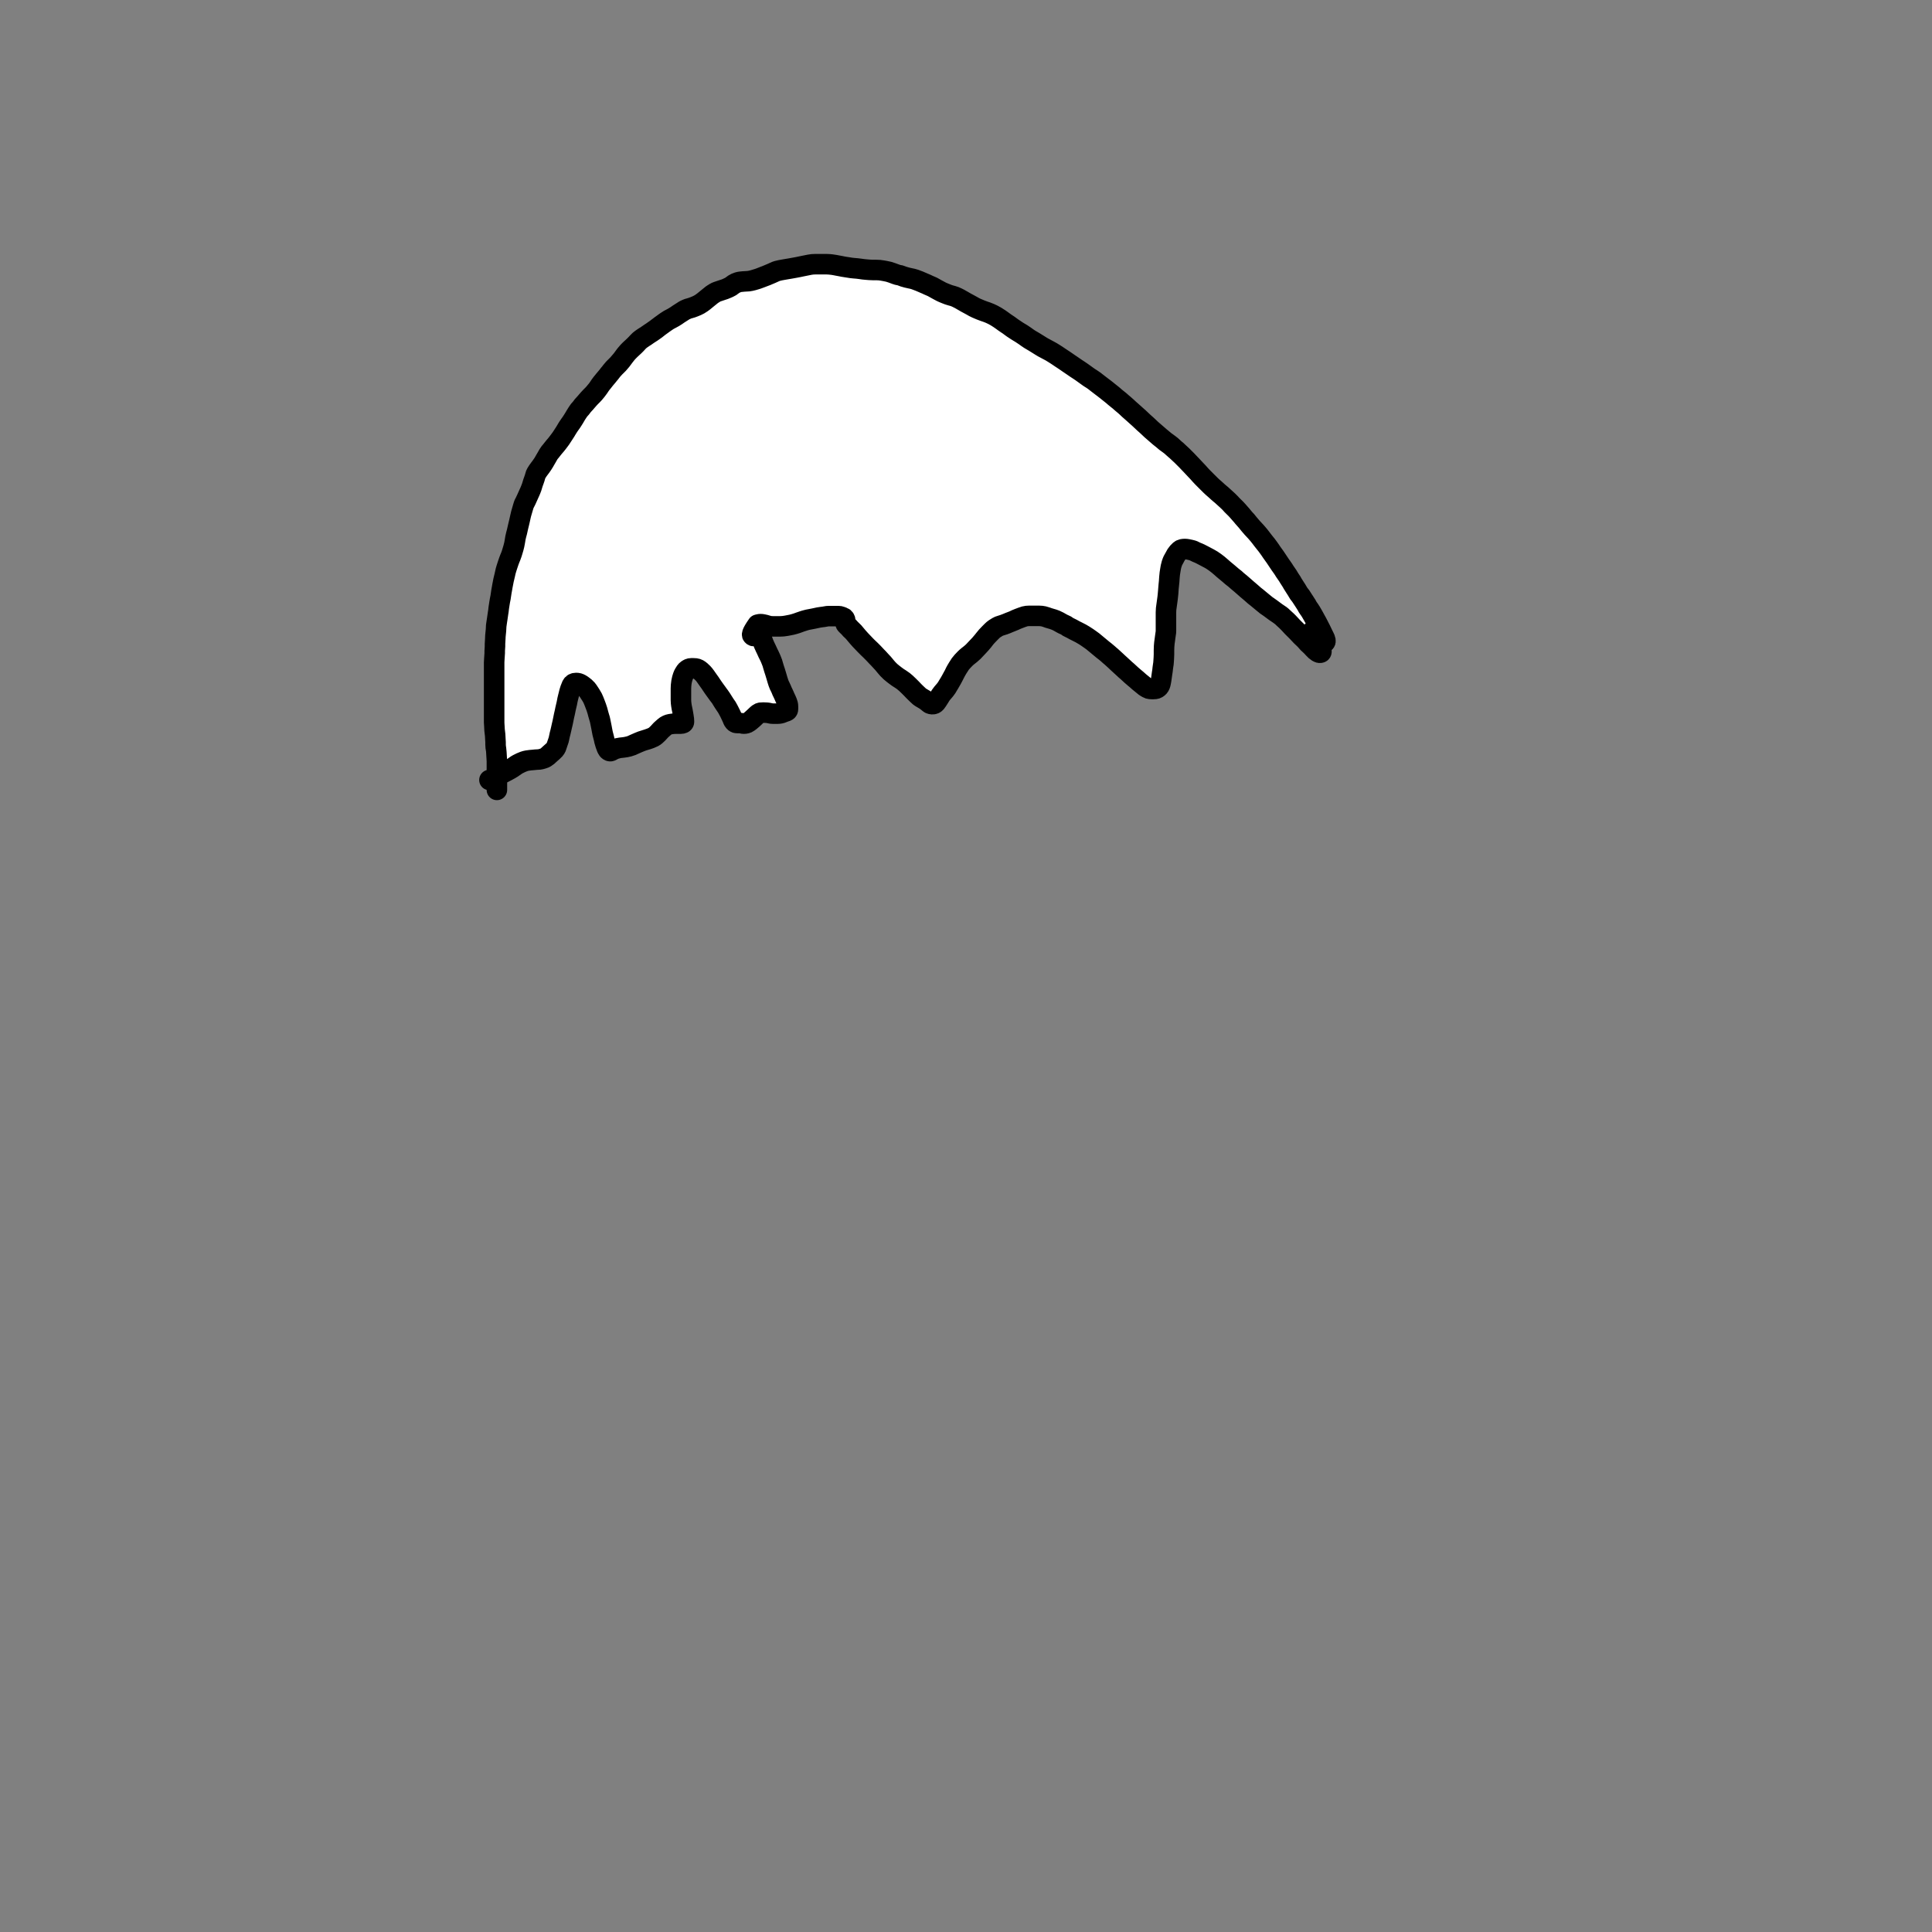 <?xml version="1.0" encoding="UTF-8" standalone="no"?>
<!DOCTYPE svg PUBLIC "-//W3C//DTD SVG 1.1//EN" "http://www.w3.org/Graphics/SVG/1.1/DTD/svg11.dtd">
<svg width="100%" height="100%" viewBox="0 0 160 160" version="1.1" xmlns="http://www.w3.org/2000/svg" xmlns:xlink="http://www.w3.org/1999/xlink" xml:space="preserve" style="fill-rule:evenodd;clip-rule:evenodd;stroke-linecap:round;stroke-linejoin:round;">
    <rect x="0" y="0" width="160" height="160" fill="#808080" stroke="none"/>
    <g id="egg">
        
     <path d="M41.151,65.416 L41.151,63.037 C41.151,62.975 41.147,62.915 41.14,62.854 C41.132,62.794 41.128,62.73 41.128,62.661 C41.128,62.592 41.124,62.523 41.116,62.454 C41.108,62.385 41.104,62.32 41.104,62.258 C41.104,62.197 41.097,62.132 41.084,62.065 C41.07,61.998 41.06,61.929 41.052,61.861 C41.044,61.792 41.04,61.723 41.04,61.654 C41.04,61.585 41.04,61.519 41.04,61.458 C41.04,61.396 41.036,61.332 41.028,61.264 C41.02,61.197 41.017,61.129 41.017,61.06 C41.017,60.991 41.013,60.922 41.005,60.853 C40.997,60.784 40.989,60.719 40.981,60.658 C40.973,60.596 40.966,60.527 40.958,60.451 C40.95,60.375 40.946,60.298 40.946,60.222 C40.946,60.146 40.942,60.078 40.934,60.018 C40.926,59.958 40.923,59.897 40.923,59.835 L40.923,54.859 C40.923,54.79 40.926,54.721 40.934,54.652 C40.942,54.583 40.946,54.519 40.946,54.459 C40.946,54.398 40.95,54.338 40.958,54.276 C40.966,54.215 40.97,54.153 40.97,54.091 C40.97,54.03 40.97,53.969 40.97,53.909 C40.97,53.849 40.973,53.788 40.981,53.726 C40.989,53.665 40.993,53.6 40.993,53.531 C40.993,53.462 40.993,53.393 40.993,53.324 C40.993,53.255 40.997,53.187 41.005,53.119 C41.013,53.052 41.017,52.98 41.017,52.904 C41.017,52.828 41.02,52.747 41.028,52.662 C41.036,52.577 41.044,52.497 41.052,52.42 C41.06,52.344 41.067,52.268 41.075,52.192 C41.083,52.115 41.087,52.039 41.087,51.963 C41.087,51.886 41.094,51.81 41.107,51.734 C41.121,51.658 41.132,51.582 41.14,51.505 C41.147,51.429 41.159,51.353 41.175,51.277 C41.19,51.2 41.202,51.121 41.21,51.037 C41.218,50.953 41.23,50.874 41.245,50.797 C41.261,50.721 41.272,50.645 41.28,50.569 C41.288,50.492 41.296,50.42 41.304,50.351 C41.312,50.282 41.322,50.213 41.336,50.144 C41.35,50.075 41.36,50.007 41.368,49.94 C41.376,49.872 41.388,49.801 41.404,49.724 C41.419,49.648 41.435,49.572 41.45,49.496 C41.466,49.419 41.478,49.343 41.485,49.267 C41.493,49.19 41.505,49.11 41.521,49.025 C41.536,48.94 41.552,48.852 41.568,48.761 C41.583,48.67 41.598,48.586 41.612,48.51 C41.625,48.434 41.64,48.358 41.656,48.282 C41.671,48.206 41.687,48.126 41.703,48.042 C41.718,47.958 41.738,47.878 41.761,47.802 C41.785,47.726 41.804,47.642 41.82,47.549 C41.835,47.457 41.854,47.373 41.876,47.297 C41.897,47.22 41.92,47.144 41.943,47.068 C41.966,46.991 41.99,46.919 42.013,46.85 C42.037,46.781 42.059,46.713 42.081,46.646 C42.102,46.578 42.125,46.514 42.148,46.452 C42.172,46.39 42.195,46.329 42.218,46.267 C42.242,46.206 42.268,46.141 42.298,46.072 C42.327,46.003 42.353,45.93 42.377,45.854 C42.4,45.778 42.424,45.701 42.447,45.625 C42.471,45.549 42.494,45.469 42.518,45.386 C42.541,45.302 42.564,45.215 42.585,45.124 C42.607,45.033 42.625,44.934 42.641,44.827 C42.656,44.72 42.672,44.625 42.688,44.541 C42.703,44.458 42.723,44.374 42.746,44.291 C42.77,44.207 42.792,44.123 42.814,44.038 C42.835,43.953 42.854,43.868 42.87,43.785 C42.885,43.701 42.904,43.618 42.928,43.534 C42.951,43.45 42.971,43.371 42.987,43.295 C43.002,43.218 43.022,43.134 43.045,43.042 C43.069,42.949 43.087,42.865 43.101,42.789 C43.115,42.712 43.133,42.632 43.157,42.549 C43.18,42.465 43.204,42.385 43.227,42.309 C43.251,42.233 43.274,42.153 43.297,42.069 C43.321,41.986 43.343,41.91 43.365,41.841 C43.386,41.772 43.413,41.711 43.444,41.658 C43.475,41.606 43.503,41.552 43.526,41.498 C43.55,41.444 43.58,41.378 43.617,41.302 C43.654,41.226 43.688,41.15 43.72,41.073 C43.751,40.997 43.781,40.929 43.811,40.869 C43.84,40.809 43.866,40.752 43.89,40.697 C43.913,40.643 43.937,40.586 43.96,40.526 C43.984,40.466 44.007,40.405 44.03,40.343 C44.054,40.282 44.072,40.22 44.086,40.159 C44.1,40.097 44.119,40.036 44.142,39.976 C44.165,39.916 44.189,39.851 44.212,39.783 C44.236,39.714 44.259,39.645 44.283,39.576 C44.306,39.507 44.325,39.443 44.338,39.382 C44.352,39.322 44.374,39.265 44.406,39.211 C44.437,39.157 44.475,39.095 44.52,39.026 C44.565,38.957 44.611,38.893 44.658,38.833 C44.705,38.772 44.751,38.712 44.796,38.65 C44.841,38.589 44.887,38.523 44.933,38.454 C44.98,38.386 45.019,38.325 45.048,38.272 C45.077,38.219 45.107,38.166 45.139,38.111 C45.17,38.057 45.201,38.004 45.233,37.951 C45.264,37.898 45.294,37.845 45.324,37.793 C45.353,37.74 45.383,37.686 45.415,37.632 C45.446,37.578 45.48,37.528 45.517,37.482 C45.554,37.437 45.592,37.392 45.631,37.346 C45.67,37.301 45.712,37.247 45.757,37.185 C45.802,37.124 45.848,37.067 45.895,37.014 C45.942,36.961 45.988,36.908 46.033,36.854 C46.078,36.799 46.124,36.742 46.171,36.682 C46.218,36.622 46.264,36.561 46.309,36.499 C46.354,36.438 46.399,36.376 46.446,36.315 C46.493,36.253 46.536,36.189 46.573,36.121 C46.61,36.054 46.652,35.989 46.699,35.928 C46.746,35.866 46.787,35.801 46.825,35.732 C46.862,35.663 46.9,35.599 46.939,35.539 C46.978,35.479 47.016,35.418 47.053,35.356 C47.09,35.294 47.132,35.233 47.179,35.171 C47.226,35.11 47.272,35.045 47.317,34.978 C47.362,34.91 47.404,34.846 47.443,34.784 C47.482,34.723 47.52,34.661 47.558,34.6 C47.595,34.538 47.633,34.473 47.672,34.404 C47.711,34.335 47.749,34.274 47.786,34.221 C47.823,34.169 47.862,34.111 47.901,34.05 C47.94,33.988 47.986,33.931 48.039,33.878 C48.091,33.825 48.141,33.765 48.188,33.696 C48.235,33.627 48.285,33.566 48.338,33.513 C48.39,33.46 48.439,33.407 48.484,33.353 C48.529,33.298 48.575,33.245 48.622,33.192 C48.669,33.139 48.715,33.087 48.76,33.034 C48.805,32.981 48.859,32.924 48.921,32.862 C48.984,32.801 49.037,32.747 49.082,32.702 C49.127,32.656 49.169,32.611 49.208,32.566 C49.247,32.52 49.286,32.474 49.323,32.427 C49.36,32.38 49.398,32.334 49.437,32.288 C49.476,32.243 49.518,32.186 49.563,32.117 C49.608,32.048 49.654,31.979 49.701,31.91 C49.748,31.841 49.79,31.784 49.827,31.739 C49.864,31.693 49.902,31.648 49.941,31.602 C49.98,31.557 50.019,31.508 50.056,31.455 C50.093,31.402 50.135,31.352 50.182,31.305 C50.229,31.258 50.271,31.209 50.308,31.156 C50.345,31.103 50.383,31.054 50.422,31.009 C50.461,30.963 50.5,30.918 50.537,30.872 C50.574,30.827 50.612,30.777 50.651,30.723 C50.69,30.668 50.732,30.619 50.777,30.573 C50.822,30.528 50.864,30.482 50.903,30.437 C50.942,30.391 50.988,30.346 51.041,30.301 C51.094,30.255 51.143,30.205 51.19,30.151 C51.237,30.097 51.283,30.043 51.328,29.991 C51.373,29.938 51.422,29.881 51.475,29.819 C51.528,29.757 51.574,29.696 51.613,29.634 C51.652,29.573 51.694,29.516 51.739,29.463 C51.784,29.41 51.826,29.357 51.865,29.304 C51.904,29.252 51.954,29.194 52.014,29.133 C52.075,29.071 52.132,29.014 52.184,28.961 C52.237,28.909 52.295,28.855 52.357,28.801 C52.42,28.747 52.478,28.693 52.53,28.64 C52.583,28.588 52.636,28.534 52.689,28.48 C52.741,28.426 52.787,28.376 52.827,28.33 C52.866,28.285 52.912,28.239 52.964,28.194 C53.017,28.148 53.071,28.107 53.125,28.069 C53.18,28.03 53.242,27.989 53.31,27.943 C53.379,27.898 53.439,27.86 53.492,27.829 C53.545,27.798 53.595,27.764 53.641,27.725 C53.688,27.687 53.738,27.653 53.791,27.622 C53.844,27.591 53.908,27.549 53.985,27.497 C54.061,27.444 54.125,27.399 54.178,27.361 C54.231,27.322 54.285,27.284 54.34,27.246 C54.394,27.208 54.448,27.166 54.501,27.119 C54.553,27.072 54.61,27.029 54.671,26.991 C54.731,26.953 54.789,26.911 54.844,26.866 C54.898,26.82 54.956,26.778 55.017,26.74 C55.077,26.702 55.138,26.66 55.198,26.615 C55.259,26.57 55.323,26.528 55.392,26.49 C55.46,26.452 55.526,26.417 55.589,26.386 C55.651,26.355 55.72,26.317 55.797,26.272 C55.873,26.227 55.945,26.181 56.014,26.136 C56.082,26.09 56.143,26.048 56.195,26.01 C56.248,25.972 56.302,25.938 56.356,25.907 C56.411,25.876 56.477,25.834 56.553,25.782 C56.629,25.729 56.694,25.691 56.747,25.667 C56.799,25.644 56.852,25.62 56.905,25.597 C56.958,25.573 57.015,25.554 57.078,25.54 C57.14,25.525 57.206,25.506 57.274,25.483 C57.343,25.459 57.415,25.433 57.491,25.403 C57.568,25.374 57.64,25.344 57.708,25.313 C57.777,25.282 57.845,25.248 57.913,25.21 C57.982,25.172 58.047,25.13 58.11,25.084 C58.172,25.039 58.234,24.993 58.295,24.946 C58.355,24.899 58.416,24.849 58.476,24.797 C58.537,24.744 58.597,24.695 58.658,24.649 C58.719,24.604 58.78,24.554 58.843,24.5 C58.905,24.445 58.967,24.399 59.028,24.361 C59.088,24.323 59.149,24.285 59.209,24.247 C59.27,24.209 59.334,24.179 59.403,24.157 C59.471,24.135 59.54,24.112 59.608,24.088 C59.677,24.065 59.746,24.041 59.816,24.018 C59.887,23.994 59.956,23.972 60.025,23.95 C60.093,23.928 60.165,23.898 60.242,23.86 C60.318,23.822 60.382,23.791 60.435,23.767 C60.488,23.744 60.542,23.709 60.596,23.664 C60.651,23.619 60.709,23.577 60.769,23.539 C60.83,23.501 60.887,23.47 60.939,23.446 C60.992,23.423 61.053,23.4 61.121,23.378 C61.19,23.356 61.262,23.341 61.338,23.334 C61.414,23.327 61.494,23.319 61.578,23.31 C61.662,23.301 61.736,23.297 61.798,23.297 C61.861,23.297 61.922,23.293 61.983,23.286 C62.044,23.278 62.108,23.268 62.177,23.253 C62.245,23.238 62.31,23.223 62.37,23.206 C62.431,23.19 62.495,23.171 62.564,23.149 C62.632,23.127 62.705,23.105 62.783,23.081 C62.862,23.058 62.935,23.031 63.003,23 C63.072,22.969 63.148,22.939 63.232,22.91 C63.316,22.88 63.396,22.85 63.473,22.819 C63.549,22.789 63.621,22.758 63.69,22.727 C63.758,22.696 63.83,22.666 63.907,22.635 C63.983,22.604 64.059,22.57 64.135,22.532 C64.211,22.494 64.292,22.463 64.376,22.439 C64.46,22.416 64.54,22.397 64.616,22.382 C64.692,22.367 64.772,22.353 64.856,22.338 C64.94,22.323 65.028,22.308 65.12,22.292 C65.212,22.276 65.304,22.26 65.396,22.246 C65.488,22.231 65.576,22.216 65.66,22.199 C65.744,22.183 65.828,22.168 65.912,22.153 C65.996,22.139 66.072,22.124 66.141,22.109 C66.209,22.095 66.281,22.079 66.358,22.063 C66.434,22.047 66.51,22.032 66.586,22.017 C66.663,22.002 66.739,21.987 66.815,21.971 C66.891,21.955 66.967,21.939 67.044,21.925 C67.12,21.91 67.196,21.899 67.272,21.891 C67.349,21.884 67.429,21.88 67.513,21.88 L68.457,21.88 C68.541,21.88 68.617,21.884 68.686,21.891 C68.754,21.899 68.826,21.906 68.903,21.914 C68.979,21.921 69.055,21.933 69.131,21.949 C69.208,21.965 69.288,21.98 69.372,21.995 C69.456,22.01 69.536,22.024 69.612,22.039 C69.688,22.054 69.765,22.069 69.841,22.085 C69.917,22.101 69.989,22.113 70.058,22.12 C70.126,22.128 70.199,22.139 70.275,22.153 C70.351,22.168 70.423,22.18 70.492,22.188 C70.56,22.197 70.64,22.205 70.732,22.213 C70.824,22.22 70.912,22.227 70.996,22.235 C71.08,22.242 71.164,22.253 71.248,22.267 C71.332,22.282 71.416,22.294 71.5,22.303 C71.584,22.312 71.668,22.32 71.752,22.327 C71.836,22.334 71.924,22.342 72.016,22.349 C72.108,22.356 72.2,22.36 72.292,22.36 C72.384,22.36 72.476,22.36 72.568,22.36 C72.659,22.36 72.747,22.364 72.831,22.371 C72.915,22.378 72.999,22.39 73.084,22.406 C73.168,22.422 73.252,22.438 73.336,22.452 C73.42,22.467 73.508,22.486 73.6,22.509 C73.691,22.533 73.787,22.564 73.887,22.602 C73.987,22.64 74.089,22.678 74.195,22.716 C74.3,22.754 74.384,22.777 74.447,22.785 C74.51,22.792 74.567,22.807 74.62,22.83 C74.673,22.854 74.745,22.88 74.837,22.91 C74.929,22.939 75.021,22.965 75.113,22.989 C75.204,23.012 75.289,23.031 75.365,23.046 C75.441,23.061 75.513,23.076 75.582,23.092 C75.65,23.108 75.714,23.127 75.775,23.149 C75.836,23.171 75.896,23.194 75.957,23.218 C76.017,23.241 76.079,23.265 76.142,23.288 C76.204,23.312 76.266,23.338 76.326,23.367 C76.387,23.396 76.447,23.423 76.508,23.446 C76.569,23.47 76.633,23.497 76.702,23.528 C76.77,23.558 76.836,23.589 76.898,23.62 C76.961,23.651 77.03,23.681 77.106,23.71 C77.183,23.74 77.259,23.778 77.335,23.824 C77.411,23.871 77.487,23.914 77.563,23.952 C77.64,23.99 77.724,24.036 77.816,24.088 C77.908,24.141 78,24.187 78.092,24.225 C78.183,24.263 78.267,24.297 78.343,24.328 C78.42,24.359 78.488,24.385 78.549,24.407 C78.609,24.429 78.67,24.448 78.731,24.464 C78.791,24.481 78.849,24.496 78.904,24.511 C78.958,24.525 79.016,24.544 79.077,24.568 C79.137,24.591 79.198,24.618 79.258,24.649 C79.319,24.68 79.387,24.714 79.464,24.752 C79.54,24.791 79.62,24.836 79.704,24.889 C79.788,24.942 79.88,24.995 79.98,25.049 C80.079,25.104 80.179,25.157 80.279,25.21 C80.378,25.263 80.455,25.304 80.507,25.335 C80.56,25.366 80.614,25.397 80.669,25.428 C80.723,25.458 80.777,25.485 80.83,25.507 C80.883,25.529 80.936,25.551 80.988,25.575 C81.041,25.598 81.113,25.629 81.205,25.667 C81.297,25.705 81.389,25.74 81.481,25.771 C81.573,25.801 81.661,25.831 81.745,25.861 C81.829,25.89 81.913,25.924 81.997,25.962 C82.081,26 82.161,26.038 82.237,26.076 C82.314,26.114 82.398,26.161 82.489,26.215 C82.581,26.269 82.677,26.331 82.777,26.399 C82.877,26.468 82.953,26.522 83.006,26.56 C83.058,26.598 83.115,26.64 83.176,26.685 C83.236,26.731 83.298,26.773 83.36,26.811 C83.423,26.849 83.481,26.887 83.533,26.925 C83.586,26.963 83.643,27.005 83.703,27.051 C83.764,27.096 83.822,27.138 83.876,27.176 C83.931,27.214 83.989,27.252 84.049,27.29 C84.11,27.328 84.167,27.366 84.219,27.404 C84.272,27.443 84.329,27.477 84.389,27.508 C84.45,27.539 84.508,27.573 84.562,27.611 C84.617,27.649 84.675,27.687 84.735,27.725 C84.796,27.764 84.853,27.802 84.905,27.84 C84.958,27.878 85.016,27.92 85.078,27.965 C85.141,28.011 85.202,28.052 85.263,28.09 C85.324,28.129 85.388,28.167 85.457,28.205 C85.525,28.243 85.589,28.281 85.65,28.319 C85.711,28.357 85.772,28.396 85.835,28.434 C85.897,28.472 85.959,28.51 86.019,28.548 C86.08,28.586 86.141,28.624 86.201,28.662 C86.262,28.7 86.32,28.735 86.374,28.766 C86.429,28.796 86.487,28.827 86.547,28.858 C86.608,28.889 86.664,28.92 86.717,28.95 C86.77,28.981 86.827,29.011 86.887,29.04 C86.948,29.07 87.01,29.103 87.072,29.142 C87.135,29.18 87.196,29.218 87.257,29.256 C87.317,29.294 87.378,29.332 87.439,29.371 C87.499,29.409 87.564,29.451 87.632,29.498 C87.7,29.545 87.769,29.591 87.837,29.637 C87.906,29.682 87.975,29.727 88.045,29.773 C88.116,29.818 88.189,29.868 88.266,29.922 C88.342,29.977 88.414,30.026 88.482,30.072 C88.551,30.117 88.623,30.167 88.699,30.219 C88.776,30.272 88.848,30.321 88.916,30.367 C88.985,30.412 89.057,30.462 89.133,30.516 C89.21,30.57 89.286,30.62 89.362,30.665 C89.438,30.711 89.51,30.76 89.579,30.813 C89.647,30.866 89.717,30.916 89.787,30.962 C89.857,31.009 89.927,31.059 89.995,31.112 C90.064,31.165 90.132,31.214 90.201,31.259 C90.269,31.305 90.341,31.35 90.418,31.396 C90.494,31.441 90.566,31.491 90.635,31.545 C90.703,31.599 90.771,31.653 90.84,31.706 C90.908,31.758 90.977,31.812 91.048,31.866 C91.118,31.921 91.184,31.97 91.244,32.016 C91.305,32.061 91.369,32.11 91.438,32.163 C91.506,32.216 91.571,32.266 91.631,32.313 C91.692,32.36 91.753,32.409 91.816,32.462 C91.879,32.515 91.94,32.564 92.001,32.609 C92.061,32.655 92.118,32.7 92.171,32.746 C92.223,32.791 92.28,32.841 92.341,32.895 C92.401,32.95 92.463,32.999 92.526,33.045 C92.588,33.09 92.65,33.139 92.71,33.192 C92.771,33.245 92.835,33.302 92.904,33.364 C92.972,33.425 93.041,33.483 93.109,33.535 C93.177,33.588 93.242,33.645 93.303,33.707 C93.363,33.768 93.429,33.83 93.499,33.892 C93.569,33.953 93.639,34.014 93.707,34.074 C93.776,34.134 93.848,34.199 93.924,34.268 C94,34.336 94.073,34.402 94.141,34.463 C94.209,34.525 94.274,34.582 94.335,34.635 C94.395,34.688 94.464,34.752 94.54,34.828 C94.616,34.904 94.685,34.97 94.748,35.024 C94.811,35.078 94.88,35.139 94.956,35.207 C95.032,35.274 95.101,35.338 95.162,35.4 C95.222,35.462 95.283,35.519 95.343,35.572 C95.404,35.624 95.465,35.678 95.528,35.732 C95.591,35.786 95.652,35.84 95.713,35.893 C95.773,35.945 95.83,35.994 95.883,36.04 C95.936,36.085 95.988,36.132 96.041,36.178 C96.094,36.225 96.147,36.268 96.202,36.306 C96.257,36.344 96.307,36.386 96.352,36.431 C96.397,36.477 96.447,36.519 96.501,36.557 C96.556,36.595 96.614,36.637 96.674,36.682 C96.735,36.728 96.791,36.769 96.844,36.807 C96.897,36.845 96.951,36.887 97.006,36.933 C97.06,36.978 97.114,37.028 97.167,37.082 C97.22,37.136 97.276,37.186 97.337,37.232 C97.398,37.277 97.458,37.331 97.519,37.392 C97.579,37.454 97.641,37.511 97.703,37.564 C97.766,37.617 97.828,37.674 97.888,37.735 C97.949,37.797 98.009,37.858 98.07,37.918 C98.131,37.978 98.195,38.042 98.264,38.111 C98.332,38.18 98.397,38.249 98.46,38.318 C98.523,38.387 98.584,38.451 98.645,38.511 C98.705,38.572 98.77,38.64 98.838,38.716 C98.906,38.792 98.975,38.865 99.043,38.934 C99.112,39.003 99.173,39.068 99.228,39.129 C99.283,39.191 99.34,39.256 99.401,39.325 C99.462,39.394 99.522,39.459 99.583,39.519 C99.643,39.579 99.704,39.64 99.764,39.701 C99.825,39.763 99.887,39.824 99.949,39.886 C100.012,39.947 100.069,40.005 100.122,40.057 C100.175,40.11 100.228,40.163 100.281,40.216 C100.334,40.269 100.387,40.318 100.442,40.365 C100.497,40.412 100.55,40.458 100.603,40.504 C100.656,40.549 100.706,40.595 100.753,40.64 C100.8,40.686 100.846,40.727 100.89,40.765 C100.935,40.804 100.98,40.842 101.025,40.88 C101.07,40.918 101.116,40.956 101.163,40.994 C101.21,41.032 101.256,41.074 101.301,41.12 C101.346,41.165 101.392,41.207 101.439,41.245 C101.486,41.283 101.532,41.325 101.576,41.37 C101.622,41.416 101.671,41.462 101.726,41.509 C101.781,41.556 101.831,41.606 101.876,41.658 C101.921,41.711 101.969,41.765 102.022,41.819 C102.075,41.873 102.129,41.927 102.184,41.98 C102.238,42.032 102.292,42.085 102.345,42.138 C102.397,42.191 102.45,42.248 102.503,42.309 C102.556,42.371 102.61,42.432 102.664,42.494 C102.719,42.556 102.773,42.616 102.826,42.677 C102.879,42.737 102.931,42.801 102.984,42.87 C103.037,42.939 103.09,43 103.145,43.053 C103.2,43.105 103.25,43.162 103.295,43.224 C103.34,43.286 103.386,43.343 103.433,43.395 C103.479,43.448 103.525,43.502 103.57,43.556 C103.615,43.61 103.661,43.664 103.708,43.716 C103.755,43.769 103.801,43.818 103.846,43.864 C103.891,43.909 103.951,43.975 104.028,44.06 C104.104,44.145 104.176,44.229 104.245,44.313 C104.313,44.396 104.367,44.464 104.406,44.517 C104.445,44.57 104.483,44.62 104.52,44.667 C104.557,44.714 104.595,44.763 104.635,44.816 C104.674,44.869 104.716,44.922 104.761,44.974 C104.806,45.027 104.852,45.084 104.899,45.146 C104.945,45.207 104.991,45.269 105.036,45.331 C105.081,45.392 105.127,45.457 105.174,45.524 C105.221,45.592 105.267,45.66 105.312,45.729 C105.357,45.797 105.406,45.866 105.459,45.935 C105.511,46.004 105.561,46.073 105.608,46.142 C105.655,46.211 105.701,46.28 105.746,46.349 C105.791,46.418 105.837,46.487 105.884,46.556 C105.931,46.624 105.977,46.693 106.021,46.76 C106.066,46.827 106.112,46.892 106.159,46.954 C106.206,47.015 106.248,47.077 106.286,47.138 C106.323,47.2 106.361,47.261 106.4,47.321 C106.439,47.381 106.481,47.442 106.526,47.503 C106.571,47.565 106.613,47.626 106.652,47.686 C106.691,47.746 106.725,47.803 106.754,47.857 C106.784,47.912 106.818,47.965 106.857,48.018 C106.896,48.071 106.931,48.124 106.963,48.178 C106.994,48.233 107.024,48.286 107.053,48.339 C107.083,48.392 107.128,48.463 107.189,48.554 C107.249,48.645 107.311,48.741 107.373,48.84 C107.436,48.94 107.482,49.017 107.511,49.071 C107.54,49.125 107.574,49.175 107.614,49.221 C107.653,49.266 107.691,49.315 107.728,49.368 C107.765,49.421 107.799,49.474 107.831,49.528 C107.862,49.583 107.897,49.636 107.936,49.689 C107.975,49.742 108.009,49.795 108.039,49.847 C108.068,49.9 108.102,49.954 108.141,50.008 C108.181,50.062 108.215,50.119 108.244,50.179 C108.273,50.24 108.307,50.297 108.347,50.351 C108.386,50.405 108.424,50.459 108.461,50.512 C108.498,50.564 108.532,50.618 108.564,50.672 C108.595,50.726 108.626,50.78 108.657,50.833 C108.689,50.885 108.719,50.938 108.748,50.991 C108.777,51.044 108.816,51.113 108.863,51.198 C108.91,51.283 108.952,51.36 108.989,51.428 C109.026,51.497 109.06,51.558 109.091,51.611 C109.123,51.664 109.15,51.716 109.173,51.769 C109.197,51.822 109.223,51.876 109.252,51.93 C109.282,51.984 109.312,52.041 109.343,52.101 C109.375,52.161 109.406,52.226 109.437,52.295 C109.468,52.364 109.503,52.436 109.54,52.513 C109.577,52.589 109.611,52.658 109.643,52.719 C109.674,52.781 109.704,52.846 109.734,52.915 C109.763,52.984 109.773,53.052 109.766,53.119 C109.758,53.187 109.693,53.229 109.572,53.247 C108.573,52.218 108.66,52.241 108.713,52.286 C108.766,52.332 108.808,52.384 108.839,52.444 C108.87,52.505 108.906,52.565 108.945,52.627 C108.984,52.688 109.026,52.754 109.071,52.823 C109.116,52.891 109.158,52.96 109.197,53.029 C109.236,53.098 109.27,53.163 109.299,53.223 C109.329,53.283 109.347,53.344 109.355,53.405 C109.363,53.467 109.375,53.529 109.39,53.59 C109.406,53.652 109.418,53.712 109.426,53.773 C109.433,53.833 109.437,53.894 109.437,53.955 C109.437,54.017 109.403,54.051 109.335,54.058 C109.266,54.066 109.197,54.047 109.126,54.001 C109.056,53.956 108.995,53.91 108.942,53.865 C108.889,53.819 108.836,53.766 108.783,53.705 C108.731,53.643 108.666,53.574 108.59,53.498 C108.514,53.422 108.452,53.364 108.405,53.326 C108.358,53.288 108.312,53.242 108.268,53.188 C108.223,53.133 108.173,53.076 108.118,53.016 C108.063,52.956 108.005,52.899 107.945,52.845 C107.884,52.79 107.82,52.729 107.752,52.662 C107.683,52.595 107.623,52.53 107.57,52.469 C107.517,52.407 107.459,52.345 107.397,52.284 C107.334,52.222 107.272,52.161 107.212,52.101 C107.151,52.041 107.091,51.98 107.03,51.919 C106.969,51.857 106.913,51.796 106.86,51.736 C106.807,51.676 106.753,51.619 106.699,51.565 C106.644,51.511 106.59,51.457 106.537,51.404 C106.485,51.351 106.431,51.302 106.376,51.257 C106.322,51.211 106.272,51.165 106.227,51.118 C106.182,51.071 106.113,51.013 106.021,50.945 C105.93,50.876 105.857,50.827 105.804,50.797 C105.752,50.768 105.702,50.734 105.655,50.696 C105.608,50.658 105.536,50.605 105.438,50.536 C105.34,50.467 105.268,50.413 105.221,50.375 C105.174,50.337 105.12,50.299 105.06,50.261 C104.999,50.223 104.939,50.181 104.878,50.136 C104.817,50.09 104.756,50.04 104.693,49.986 C104.631,49.932 104.565,49.878 104.497,49.825 C104.428,49.772 104.364,49.719 104.303,49.665 C104.243,49.611 104.178,49.557 104.11,49.504 C104.042,49.451 103.969,49.394 103.893,49.333 C103.817,49.271 103.747,49.21 103.685,49.15 C103.622,49.09 103.557,49.033 103.488,48.979 C103.42,48.924 103.351,48.867 103.283,48.807 C103.215,48.747 103.15,48.69 103.089,48.636 C103.029,48.582 102.967,48.528 102.905,48.475 C102.842,48.423 102.781,48.369 102.72,48.315 C102.659,48.26 102.599,48.211 102.538,48.165 C102.478,48.12 102.421,48.071 102.368,48.018 C102.315,47.965 102.258,47.916 102.195,47.871 C102.133,47.825 102.079,47.783 102.034,47.745 C101.989,47.707 101.94,47.665 101.887,47.618 C101.835,47.571 101.785,47.528 101.738,47.49 C101.691,47.452 101.645,47.414 101.6,47.376 C101.555,47.338 101.509,47.299 101.462,47.261 C101.415,47.223 101.369,47.185 101.325,47.147 C101.28,47.109 101.215,47.052 101.131,46.975 C101.047,46.899 100.963,46.827 100.879,46.76 C100.795,46.693 100.711,46.628 100.627,46.567 C100.543,46.505 100.459,46.447 100.374,46.393 C100.29,46.339 100.21,46.292 100.134,46.254 C100.058,46.216 99.986,46.178 99.917,46.14 C99.849,46.102 99.776,46.064 99.7,46.025 C99.624,45.987 99.551,45.949 99.48,45.911 C99.41,45.873 99.34,45.839 99.272,45.81 C99.204,45.781 99.139,45.754 99.078,45.731 C99.018,45.707 98.961,45.68 98.908,45.649 C98.856,45.619 98.802,45.596 98.747,45.581 C98.692,45.567 98.631,45.551 98.563,45.535 C98.494,45.519 98.422,45.504 98.345,45.489 C98.269,45.474 98.193,45.467 98.117,45.467 C98.041,45.467 97.968,45.474 97.9,45.489 C97.832,45.504 97.77,45.534 97.715,45.581 C97.661,45.628 97.607,45.682 97.554,45.742 C97.501,45.802 97.452,45.866 97.407,45.935 C97.362,46.004 97.328,46.065 97.305,46.118 C97.281,46.171 97.246,46.236 97.199,46.314 C97.152,46.391 97.118,46.46 97.096,46.52 C97.075,46.58 97.053,46.645 97.029,46.714 C97.006,46.783 96.986,46.859 96.97,46.943 C96.955,47.026 96.939,47.114 96.924,47.206 C96.908,47.299 96.893,47.394 96.879,47.492 C96.866,47.59 96.855,47.697 96.847,47.811 C96.839,47.925 96.832,48.04 96.824,48.154 C96.816,48.269 96.804,48.383 96.789,48.497 C96.773,48.612 96.765,48.7 96.765,48.761 C96.765,48.823 96.761,48.884 96.753,48.946 C96.746,49.007 96.738,49.095 96.73,49.21 C96.722,49.324 96.711,49.434 96.695,49.539 C96.679,49.645 96.664,49.759 96.648,49.883 C96.632,50.006 96.618,50.113 96.604,50.204 C96.59,50.294 96.579,50.374 96.572,50.443 C96.564,50.512 96.56,50.604 96.56,50.718 L96.56,52.262 C96.56,52.324 96.552,52.396 96.537,52.479 C96.521,52.563 96.509,52.647 96.501,52.73 C96.494,52.814 96.482,52.902 96.466,52.994 C96.45,53.086 96.439,53.171 96.431,53.247 C96.423,53.323 96.415,53.415 96.407,53.522 C96.4,53.629 96.396,53.74 96.396,53.854 C96.396,53.968 96.396,54.078 96.396,54.184 C96.396,54.289 96.392,54.396 96.384,54.502 C96.376,54.61 96.369,54.713 96.363,54.813 C96.358,54.912 96.347,55.004 96.331,55.088 C96.316,55.171 96.304,55.251 96.296,55.327 C96.288,55.403 96.28,55.476 96.273,55.545 C96.265,55.614 96.253,55.69 96.237,55.774 C96.222,55.857 96.21,55.941 96.202,56.024 C96.194,56.108 96.183,56.192 96.167,56.277 C96.152,56.362 96.137,56.443 96.123,56.519 C96.109,56.595 96.091,56.664 96.067,56.724 C96.044,56.784 96.013,56.837 95.974,56.882 C95.934,56.927 95.889,56.965 95.836,56.996 C95.783,57.027 95.726,57.046 95.666,57.053 C95.605,57.061 95.537,57.064 95.46,57.064 C95.384,57.064 95.311,57.061 95.241,57.053 C95.17,57.046 95.109,57.027 95.056,56.996 C95.003,56.965 94.95,56.935 94.897,56.906 C94.845,56.877 94.788,56.835 94.727,56.781 C94.667,56.727 94.605,56.677 94.543,56.631 C94.48,56.586 94.415,56.532 94.346,56.471 C94.278,56.409 94.209,56.348 94.141,56.288 C94.073,56.228 94,56.167 93.924,56.106 C93.848,56.044 93.768,55.975 93.684,55.899 C93.6,55.823 93.534,55.762 93.487,55.717 C93.44,55.671 93.394,55.629 93.35,55.591 C93.305,55.553 93.256,55.511 93.203,55.466 C93.15,55.42 93.096,55.371 93.042,55.316 C92.987,55.262 92.933,55.212 92.88,55.167 C92.827,55.121 92.778,55.076 92.731,55.03 C92.684,54.985 92.634,54.939 92.581,54.894 C92.529,54.849 92.48,54.802 92.435,54.755 C92.39,54.708 92.344,54.666 92.297,54.628 C92.25,54.59 92.204,54.548 92.159,54.502 C92.114,54.457 92.068,54.415 92.021,54.377 C91.974,54.339 91.928,54.301 91.884,54.263 C91.839,54.225 91.793,54.183 91.746,54.138 C91.699,54.092 91.63,54.035 91.54,53.966 C91.451,53.897 91.382,53.844 91.335,53.805 C91.288,53.767 91.242,53.729 91.197,53.691 C91.152,53.653 91.106,53.615 91.06,53.577 C91.013,53.539 90.967,53.501 90.922,53.463 C90.877,53.424 90.831,53.386 90.784,53.348 C90.737,53.31 90.691,53.272 90.646,53.234 C90.601,53.196 90.555,53.158 90.508,53.119 C90.461,53.081 90.393,53.032 90.303,52.97 C90.213,52.908 90.126,52.847 90.042,52.787 C89.958,52.727 89.87,52.67 89.778,52.616 C89.686,52.562 89.595,52.508 89.503,52.455 C89.411,52.402 89.315,52.353 89.215,52.308 C89.116,52.263 89.04,52.224 88.987,52.194 C88.934,52.163 88.858,52.121 88.758,52.068 C88.658,52.016 88.581,51.978 88.526,51.954 C88.472,51.931 88.422,51.9 88.377,51.862 C88.332,51.824 88.263,51.785 88.172,51.747 C88.08,51.709 87.988,51.664 87.896,51.611 C87.804,51.558 87.724,51.513 87.656,51.475 C87.587,51.436 87.515,51.402 87.439,51.371 C87.362,51.341 87.29,51.313 87.221,51.29 C87.153,51.266 87.089,51.247 87.028,51.233 C86.967,51.218 86.902,51.199 86.832,51.175 C86.761,51.152 86.696,51.129 86.635,51.105 C86.575,51.082 86.51,51.063 86.442,51.048 C86.373,51.033 86.309,51.022 86.248,51.015 C86.188,51.008 86.123,51.004 86.055,51.004 L85.216,51.004 C85.155,51.004 85.095,51.008 85.034,51.015 C84.974,51.022 84.916,51.033 84.861,51.048 C84.807,51.063 84.726,51.09 84.621,51.129 C84.515,51.169 84.424,51.203 84.345,51.233 C84.267,51.262 84.202,51.288 84.149,51.312 C84.096,51.335 84.039,51.363 83.979,51.393 C83.918,51.424 83.854,51.45 83.785,51.472 C83.717,51.494 83.648,51.521 83.58,51.551 C83.512,51.582 83.438,51.613 83.36,51.644 C83.282,51.675 83.201,51.705 83.117,51.736 C83.033,51.767 82.949,51.793 82.865,51.815 C82.78,51.837 82.697,51.872 82.615,51.919 C82.533,51.966 82.453,52.016 82.375,52.068 C82.297,52.121 82.223,52.182 82.155,52.251 C82.087,52.32 82.014,52.392 81.938,52.469 C81.862,52.545 81.786,52.625 81.71,52.708 C81.633,52.792 81.577,52.86 81.54,52.913 C81.502,52.966 81.464,53.015 81.425,53.062 C81.386,53.109 81.347,53.155 81.308,53.201 C81.269,53.246 81.231,53.292 81.193,53.337 C81.156,53.383 81.099,53.443 81.023,53.52 C80.947,53.596 80.875,53.672 80.807,53.748 C80.738,53.825 80.67,53.897 80.601,53.966 C80.533,54.035 80.459,54.1 80.381,54.162 C80.303,54.223 80.226,54.284 80.15,54.344 C80.073,54.404 79.997,54.473 79.921,54.549 C79.845,54.625 79.769,54.705 79.692,54.789 C79.616,54.872 79.559,54.941 79.522,54.995 C79.485,55.049 79.451,55.103 79.42,55.156 C79.388,55.208 79.354,55.262 79.317,55.316 C79.28,55.371 79.246,55.428 79.214,55.488 C79.183,55.548 79.152,55.605 79.12,55.659 C79.089,55.714 79.063,55.767 79.041,55.82 C79.02,55.873 78.982,55.945 78.927,56.038 C78.872,56.13 78.822,56.222 78.778,56.312 C78.733,56.403 78.687,56.483 78.64,56.552 C78.593,56.621 78.551,56.69 78.514,56.759 C78.476,56.828 78.438,56.892 78.399,56.952 C78.36,57.013 78.318,57.07 78.273,57.124 C78.228,57.178 78.186,57.228 78.147,57.273 C78.108,57.319 78.066,57.368 78.021,57.421 C77.976,57.473 77.934,57.531 77.895,57.592 C77.856,57.654 77.822,57.711 77.792,57.764 C77.763,57.817 77.729,57.87 77.69,57.924 C77.651,57.978 77.613,58.036 77.575,58.096 C77.538,58.156 77.496,58.205 77.449,58.243 C77.402,58.281 77.349,58.305 77.288,58.313 C77.227,58.322 77.163,58.318 77.095,58.302 C77.026,58.286 76.968,58.255 76.921,58.21 C76.875,58.165 76.821,58.119 76.76,58.074 C76.7,58.028 76.639,57.986 76.579,57.948 C76.518,57.91 76.46,57.876 76.405,57.845 C76.351,57.814 76.293,57.78 76.233,57.742 C76.172,57.704 76.115,57.657 76.063,57.603 C76.01,57.549 75.949,57.492 75.881,57.432 C75.812,57.372 75.747,57.307 75.684,57.238 C75.622,57.169 75.552,57.097 75.476,57.02 C75.4,56.944 75.324,56.868 75.247,56.792 C75.171,56.715 75.099,56.647 75.03,56.585 C74.962,56.524 74.89,56.463 74.814,56.403 C74.737,56.342 74.661,56.29 74.585,56.244 C74.509,56.199 74.436,56.153 74.368,56.106 C74.299,56.059 74.231,56.009 74.162,55.956 C74.094,55.903 74.025,55.85 73.954,55.796 C73.884,55.741 73.814,55.684 73.746,55.624 C73.678,55.564 73.605,55.492 73.529,55.409 C73.453,55.325 73.396,55.26 73.359,55.213 C73.322,55.166 73.284,55.12 73.245,55.074 C73.206,55.029 73.168,54.983 73.131,54.938 C73.093,54.893 73.051,54.847 73.004,54.802 C72.957,54.756 72.915,54.711 72.878,54.665 C72.841,54.62 72.799,54.574 72.752,54.527 C72.705,54.48 72.659,54.434 72.615,54.388 C72.569,54.343 72.527,54.297 72.488,54.252 C72.449,54.207 72.392,54.146 72.315,54.069 C72.239,53.993 72.163,53.917 72.087,53.841 C72.011,53.764 71.934,53.692 71.858,53.623 C71.782,53.554 71.713,53.485 71.653,53.416 C71.592,53.347 71.527,53.279 71.456,53.21 C71.386,53.141 71.317,53.068 71.248,52.992 C71.18,52.916 71.115,52.844 71.055,52.776 C70.994,52.709 70.933,52.637 70.873,52.561 C70.812,52.485 70.755,52.416 70.7,52.354 C70.645,52.293 70.587,52.236 70.527,52.183 C70.466,52.13 70.417,52.08 70.38,52.033 C70.343,51.986 70.297,51.936 70.242,51.884 C70.188,51.831 70.138,51.785 70.093,51.747 C70.048,51.709 70.021,51.659 70.014,51.598 C70.006,51.536 70.002,51.475 70.002,51.415 C70.002,51.355 69.986,51.298 69.955,51.244 C69.924,51.19 69.878,51.151 69.817,51.129 C69.757,51.107 69.696,51.085 69.636,51.061 C69.575,51.038 69.513,51.026 69.451,51.026 L68.604,51.026 C68.543,51.026 68.478,51.033 68.41,51.048 C68.342,51.063 68.276,51.074 68.213,51.083 C68.151,51.092 68.086,51.1 68.017,51.107 C67.949,51.115 67.876,51.126 67.8,51.14 C67.724,51.155 67.651,51.17 67.583,51.187 C67.515,51.203 67.442,51.218 67.366,51.233 C67.29,51.247 67.21,51.263 67.126,51.279 C67.042,51.295 66.962,51.31 66.885,51.325 C66.809,51.34 66.737,51.359 66.668,51.382 C66.6,51.406 66.527,51.428 66.451,51.451 C66.375,51.472 66.299,51.499 66.223,51.53 C66.147,51.56 66.073,51.587 66.003,51.611 C65.932,51.634 65.859,51.657 65.783,51.679 C65.707,51.701 65.634,51.72 65.566,51.736 C65.497,51.752 65.421,51.768 65.337,51.782 C65.253,51.797 65.173,51.812 65.097,51.827 C65.021,51.841 64.94,51.853 64.856,51.861 C64.772,51.87 64.684,51.875 64.593,51.875 L64.03,51.875 C63.946,51.875 63.865,51.87 63.789,51.861 C63.713,51.853 63.644,51.837 63.584,51.815 C63.523,51.793 63.459,51.774 63.39,51.758 C63.322,51.742 63.253,51.727 63.185,51.712 C63.117,51.697 63.052,51.69 62.991,51.69 C62.931,51.69 62.873,51.697 62.819,51.712 L62.736,51.734 C62.195,52.507 62.266,52.587 62.335,52.64 C62.403,52.693 62.453,52.688 62.485,52.627 C62.516,52.565 62.543,52.508 62.566,52.455 C62.59,52.402 62.609,52.345 62.625,52.284 C62.641,52.222 62.667,52.169 62.704,52.123 C62.741,52.078 62.772,52.082 62.795,52.137 C62.819,52.191 62.845,52.244 62.874,52.297 C62.904,52.35 62.93,52.41 62.953,52.479 C62.977,52.549 63,52.609 63.024,52.662 C63.047,52.715 63.067,52.772 63.083,52.834 C63.098,52.895 63.117,52.96 63.138,53.029 C63.16,53.098 63.194,53.19 63.241,53.304 C63.288,53.419 63.327,53.506 63.358,53.566 C63.389,53.626 63.428,53.706 63.473,53.805 C63.517,53.905 63.56,53.997 63.599,54.081 C63.638,54.164 63.676,54.24 63.713,54.309 C63.75,54.378 63.78,54.443 63.804,54.505 C63.827,54.566 63.854,54.631 63.883,54.698 C63.912,54.766 63.939,54.834 63.962,54.903 C63.986,54.972 64.009,55.052 64.032,55.145 C64.056,55.237 64.082,55.325 64.112,55.409 C64.141,55.492 64.167,55.572 64.191,55.648 C64.214,55.724 64.238,55.801 64.261,55.877 C64.285,55.953 64.308,56.033 64.332,56.117 C64.355,56.2 64.377,56.276 64.399,56.345 C64.421,56.414 64.443,56.483 64.466,56.552 C64.49,56.621 64.513,56.682 64.537,56.735 C64.56,56.787 64.587,56.841 64.616,56.895 C64.645,56.949 64.672,57.007 64.695,57.066 C64.719,57.127 64.742,57.184 64.765,57.238 C64.789,57.292 64.816,57.35 64.848,57.41 C64.879,57.47 64.905,57.527 64.927,57.581 C64.948,57.635 64.975,57.696 65.006,57.764 C65.037,57.831 65.068,57.896 65.097,57.957 C65.126,58.019 65.152,58.08 65.176,58.142 C65.199,58.203 65.219,58.264 65.235,58.324 C65.25,58.385 65.258,58.445 65.258,58.507 C65.258,58.568 65.258,58.637 65.258,58.714 C65.258,58.79 65.232,58.843 65.179,58.874 C65.126,58.905 65.072,58.928 65.018,58.942 C64.963,58.957 64.901,58.98 64.833,59.01 C64.764,59.041 64.692,59.064 64.616,59.079 C64.54,59.093 64.471,59.101 64.411,59.101 L64,59.101 C63.924,59.101 63.844,59.09 63.76,59.068 C63.676,59.046 63.588,59.031 63.496,59.024 C63.404,59.016 63.312,59.013 63.22,59.013 C63.129,59.013 63.052,59.016 62.991,59.024 C62.931,59.031 62.869,59.057 62.807,59.103 C62.745,59.148 62.683,59.202 62.622,59.263 C62.562,59.325 62.505,59.378 62.452,59.424 C62.399,59.469 62.346,59.519 62.291,59.571 C62.236,59.624 62.182,59.669 62.13,59.707 C62.077,59.746 62.024,59.784 61.971,59.822 C61.919,59.86 61.861,59.887 61.798,59.903 C61.736,59.92 61.674,59.928 61.614,59.928 C61.553,59.928 61.492,59.92 61.432,59.903 C61.371,59.887 61.307,59.879 61.238,59.879 C61.17,59.879 61.101,59.879 61.033,59.879 C60.965,59.879 60.907,59.86 60.86,59.822 C60.813,59.784 60.774,59.738 60.743,59.686 C60.712,59.633 60.685,59.576 60.664,59.514 C60.642,59.452 60.612,59.384 60.573,59.307 C60.534,59.231 60.5,59.158 60.47,59.09 C60.441,59.021 60.407,58.953 60.367,58.885 C60.328,58.818 60.289,58.746 60.25,58.67 C60.211,58.593 60.165,58.521 60.112,58.452 C60.06,58.383 60.018,58.322 59.987,58.267 C59.955,58.213 59.909,58.14 59.849,58.05 C59.788,57.959 59.743,57.886 59.714,57.832 C59.684,57.778 59.65,57.728 59.611,57.682 C59.572,57.637 59.534,57.588 59.497,57.535 C59.46,57.482 59.422,57.429 59.382,57.374 C59.343,57.32 59.304,57.267 59.265,57.214 C59.226,57.161 59.188,57.109 59.151,57.056 C59.114,57.003 59.075,56.949 59.037,56.895 C58.997,56.841 58.959,56.784 58.922,56.724 C58.885,56.664 58.847,56.606 58.808,56.552 C58.769,56.498 58.73,56.444 58.693,56.392 C58.656,56.339 58.618,56.285 58.579,56.231 C58.54,56.177 58.486,56.101 58.418,56.002 C58.349,55.904 58.281,55.821 58.213,55.751 C58.144,55.683 58.08,55.621 58.019,55.567 C57.958,55.513 57.893,55.467 57.822,55.428 C57.752,55.39 57.683,55.368 57.614,55.36 C57.546,55.353 57.481,55.349 57.421,55.349 C57.36,55.349 57.3,55.349 57.239,55.349 C57.178,55.349 57.121,55.361 57.066,55.384 C57.011,55.408 56.958,55.439 56.905,55.477 C56.852,55.515 56.807,55.56 56.77,55.613 C56.733,55.666 56.695,55.727 56.656,55.796 C56.617,55.865 56.585,55.933 56.562,56.002 C56.538,56.071 56.516,56.144 56.494,56.22 C56.473,56.296 56.454,56.38 56.439,56.471 C56.423,56.562 56.411,56.661 56.403,56.768 C56.396,56.875 56.392,56.959 56.392,57.02 L56.392,57.992 C56.392,58.06 56.396,58.128 56.403,58.197 C56.411,58.266 56.419,58.331 56.427,58.393 C56.435,58.454 56.445,58.52 56.459,58.588 C56.473,58.657 56.492,58.745 56.515,58.852 C56.538,58.959 56.554,59.043 56.562,59.103 C56.57,59.163 56.581,59.235 56.597,59.318 C56.613,59.402 56.624,59.482 56.632,59.558 C56.64,59.634 56.644,59.703 56.644,59.765 C56.644,59.826 56.617,59.869 56.562,59.892 C56.507,59.916 56.449,59.928 56.389,59.928 L55.99,59.928 C55.906,59.928 55.826,59.931 55.75,59.938 C55.673,59.946 55.593,59.957 55.509,59.972 C55.425,59.986 55.341,60.013 55.257,60.051 C55.173,60.089 55.097,60.139 55.028,60.2 C54.96,60.262 54.894,60.319 54.832,60.372 C54.769,60.424 54.712,60.482 54.659,60.543 C54.606,60.605 54.549,60.667 54.489,60.728 C54.428,60.79 54.368,60.847 54.307,60.899 C54.246,60.952 54.181,60.998 54.111,61.036 C54.04,61.074 53.963,61.108 53.879,61.139 C53.795,61.17 53.708,61.201 53.618,61.232 C53.528,61.262 53.452,61.285 53.389,61.3 C53.327,61.314 53.246,61.341 53.146,61.379 C53.046,61.417 52.97,61.448 52.917,61.471 C52.865,61.495 52.812,61.517 52.759,61.539 C52.706,61.561 52.63,61.595 52.53,61.64 C52.431,61.686 52.354,61.72 52.302,61.744 C52.249,61.767 52.176,61.791 52.085,61.814 C51.993,61.838 51.909,61.857 51.833,61.871 C51.756,61.886 51.68,61.897 51.604,61.904 C51.528,61.912 51.454,61.919 51.384,61.927 C51.313,61.934 51.248,61.945 51.187,61.961 C51.127,61.978 51.058,61.997 50.982,62.019 C50.906,62.041 50.842,62.067 50.789,62.098 C50.736,62.129 50.678,62.159 50.616,62.19 C50.553,62.221 50.488,62.214 50.419,62.168 C50.351,62.123 50.298,62.054 50.261,61.961 C50.224,61.869 50.186,61.766 50.147,61.651 C50.108,61.537 50.08,61.446 50.065,61.379 C50.049,61.311 50.034,61.243 50.021,61.174 C50.007,61.105 49.988,61.033 49.965,60.956 C49.941,60.88 49.922,60.804 49.906,60.728 C49.891,60.652 49.875,60.571 49.859,60.486 C49.844,60.401 49.828,60.317 49.812,60.233 C49.797,60.15 49.778,60.059 49.757,59.96 C49.735,59.862 49.717,59.771 49.701,59.686 C49.685,59.601 49.662,59.513 49.63,59.422 C49.599,59.331 49.573,59.24 49.551,59.149 C49.53,59.058 49.504,58.959 49.472,58.852 C49.441,58.745 49.41,58.65 49.379,58.566 C49.347,58.483 49.313,58.391 49.276,58.292 C49.239,58.192 49.205,58.104 49.173,58.028 C49.142,57.951 49.108,57.875 49.071,57.799 C49.033,57.723 48.991,57.65 48.944,57.581 C48.898,57.512 48.856,57.447 48.818,57.385 C48.781,57.324 48.743,57.267 48.704,57.214 C48.665,57.161 48.627,57.112 48.59,57.066 C48.553,57.021 48.51,56.979 48.464,56.941 C48.417,56.903 48.359,56.857 48.291,56.803 C48.222,56.749 48.154,56.702 48.085,56.664 C48.017,56.626 47.955,56.6 47.901,56.585 C47.846,56.57 47.78,56.563 47.704,56.563 C47.628,56.563 47.56,56.578 47.499,56.609 C47.439,56.64 47.39,56.694 47.352,56.77 C47.315,56.846 47.277,56.941 47.238,57.056 C47.199,57.17 47.172,57.257 47.156,57.317 C47.14,57.377 47.125,57.442 47.109,57.511 C47.093,57.58 47.075,57.652 47.053,57.729 C47.032,57.805 47.013,57.881 46.998,57.957 C46.982,58.033 46.966,58.118 46.951,58.21 C46.935,58.302 46.915,58.387 46.892,58.463 C46.869,58.539 46.849,58.623 46.834,58.714 C46.818,58.805 46.799,58.896 46.778,58.989 C46.756,59.081 46.734,59.18 46.71,59.286 C46.687,59.391 46.667,59.486 46.652,59.571 C46.636,59.656 46.617,59.752 46.593,59.857 C46.57,59.963 46.547,60.058 46.526,60.143 C46.504,60.228 46.486,60.312 46.47,60.396 C46.454,60.48 46.435,60.563 46.411,60.646 C46.388,60.73 46.368,60.806 46.352,60.875 C46.337,60.944 46.322,61.013 46.309,61.082 C46.295,61.151 46.28,61.215 46.265,61.275 C46.249,61.336 46.229,61.393 46.206,61.447 C46.182,61.501 46.159,61.57 46.136,61.654 C46.112,61.737 46.086,61.813 46.057,61.882 C46.027,61.951 45.989,62.012 45.942,62.065 C45.895,62.118 45.841,62.171 45.781,62.226 C45.72,62.28 45.668,62.326 45.623,62.364 C45.578,62.402 45.532,62.444 45.485,62.489 C45.438,62.535 45.392,62.577 45.347,62.615 C45.302,62.653 45.248,62.691 45.186,62.729 C45.123,62.767 45.054,62.797 44.977,62.819 C44.901,62.841 44.833,62.86 44.772,62.876 C44.712,62.892 44.647,62.9 44.579,62.9 C44.51,62.9 44.442,62.904 44.374,62.912 C44.305,62.919 44.233,62.926 44.157,62.934 C44.08,62.941 44,62.948 43.916,62.955 C43.832,62.963 43.744,62.975 43.652,62.991 C43.56,63.007 43.472,63.03 43.388,63.061 C43.304,63.092 43.22,63.126 43.136,63.164 C43.052,63.202 42.968,63.244 42.884,63.29 C42.8,63.335 42.724,63.384 42.655,63.437 C42.587,63.49 42.515,63.54 42.438,63.587 C42.362,63.634 42.286,63.68 42.21,63.725 C42.134,63.771 42.049,63.816 41.958,63.862 C41.866,63.907 41.778,63.952 41.694,63.998 C41.61,64.043 41.532,64.085 41.462,64.123 C41.392,64.161 41.326,64.203 41.266,64.249 C41.205,64.294 41.152,64.336 41.107,64.374 C41.062,64.412 41.013,64.447 40.958,64.477 C40.903,64.508 40.849,64.535 40.796,64.559 C40.744,64.582 40.687,64.594 40.626,64.594 L40.535,64.594" id="STROKE_EAE1C04A.-6B4D.-4912.-8B7E.-A744FED349F6" stroke="#000000" stroke-width="1.7" fill="#ffffff"></path>
    </g>
</svg>
